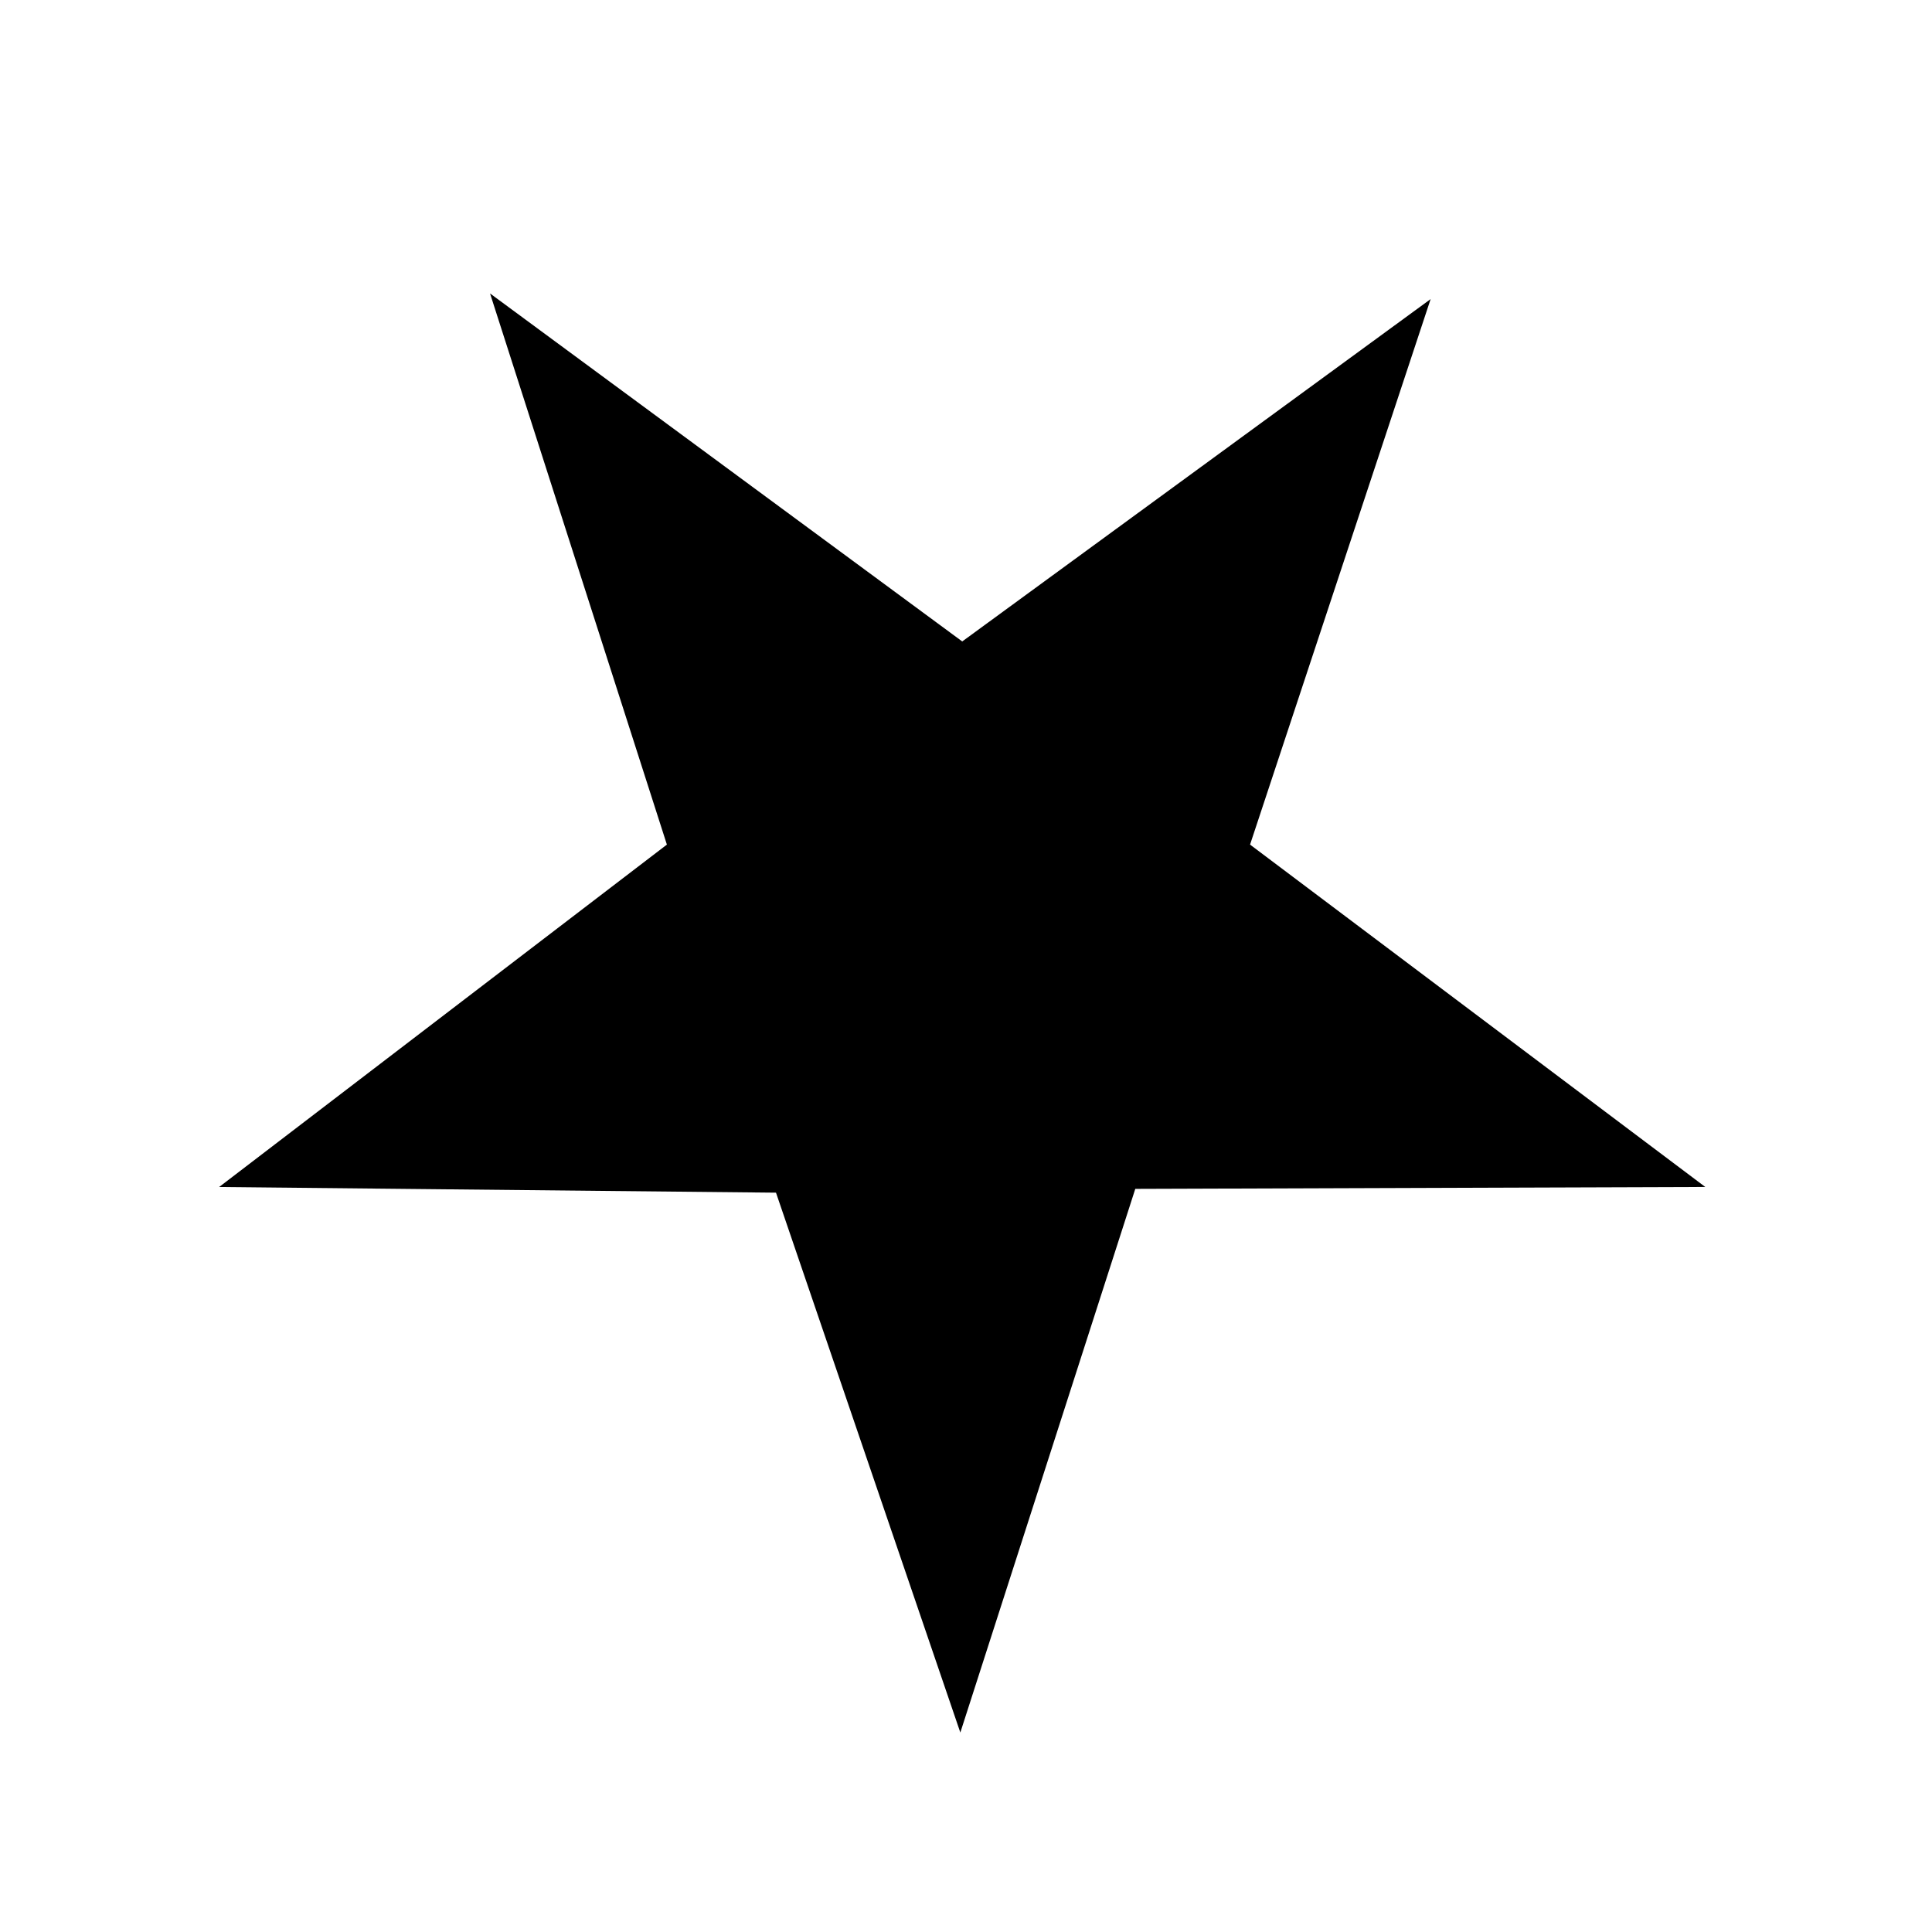 <svg xmlns="http://www.w3.org/2000/svg" fill="currentColor" viewBox="0 0 50.8 50.8"><path d="m20.404 31.36 4.847 14.195 4.6-14.295 14.988-.05-11.97-9.002 4.748-14.344-12.316 9.002-12.416-9.15 4.65 14.492-11.773 9.003Z"/></svg>